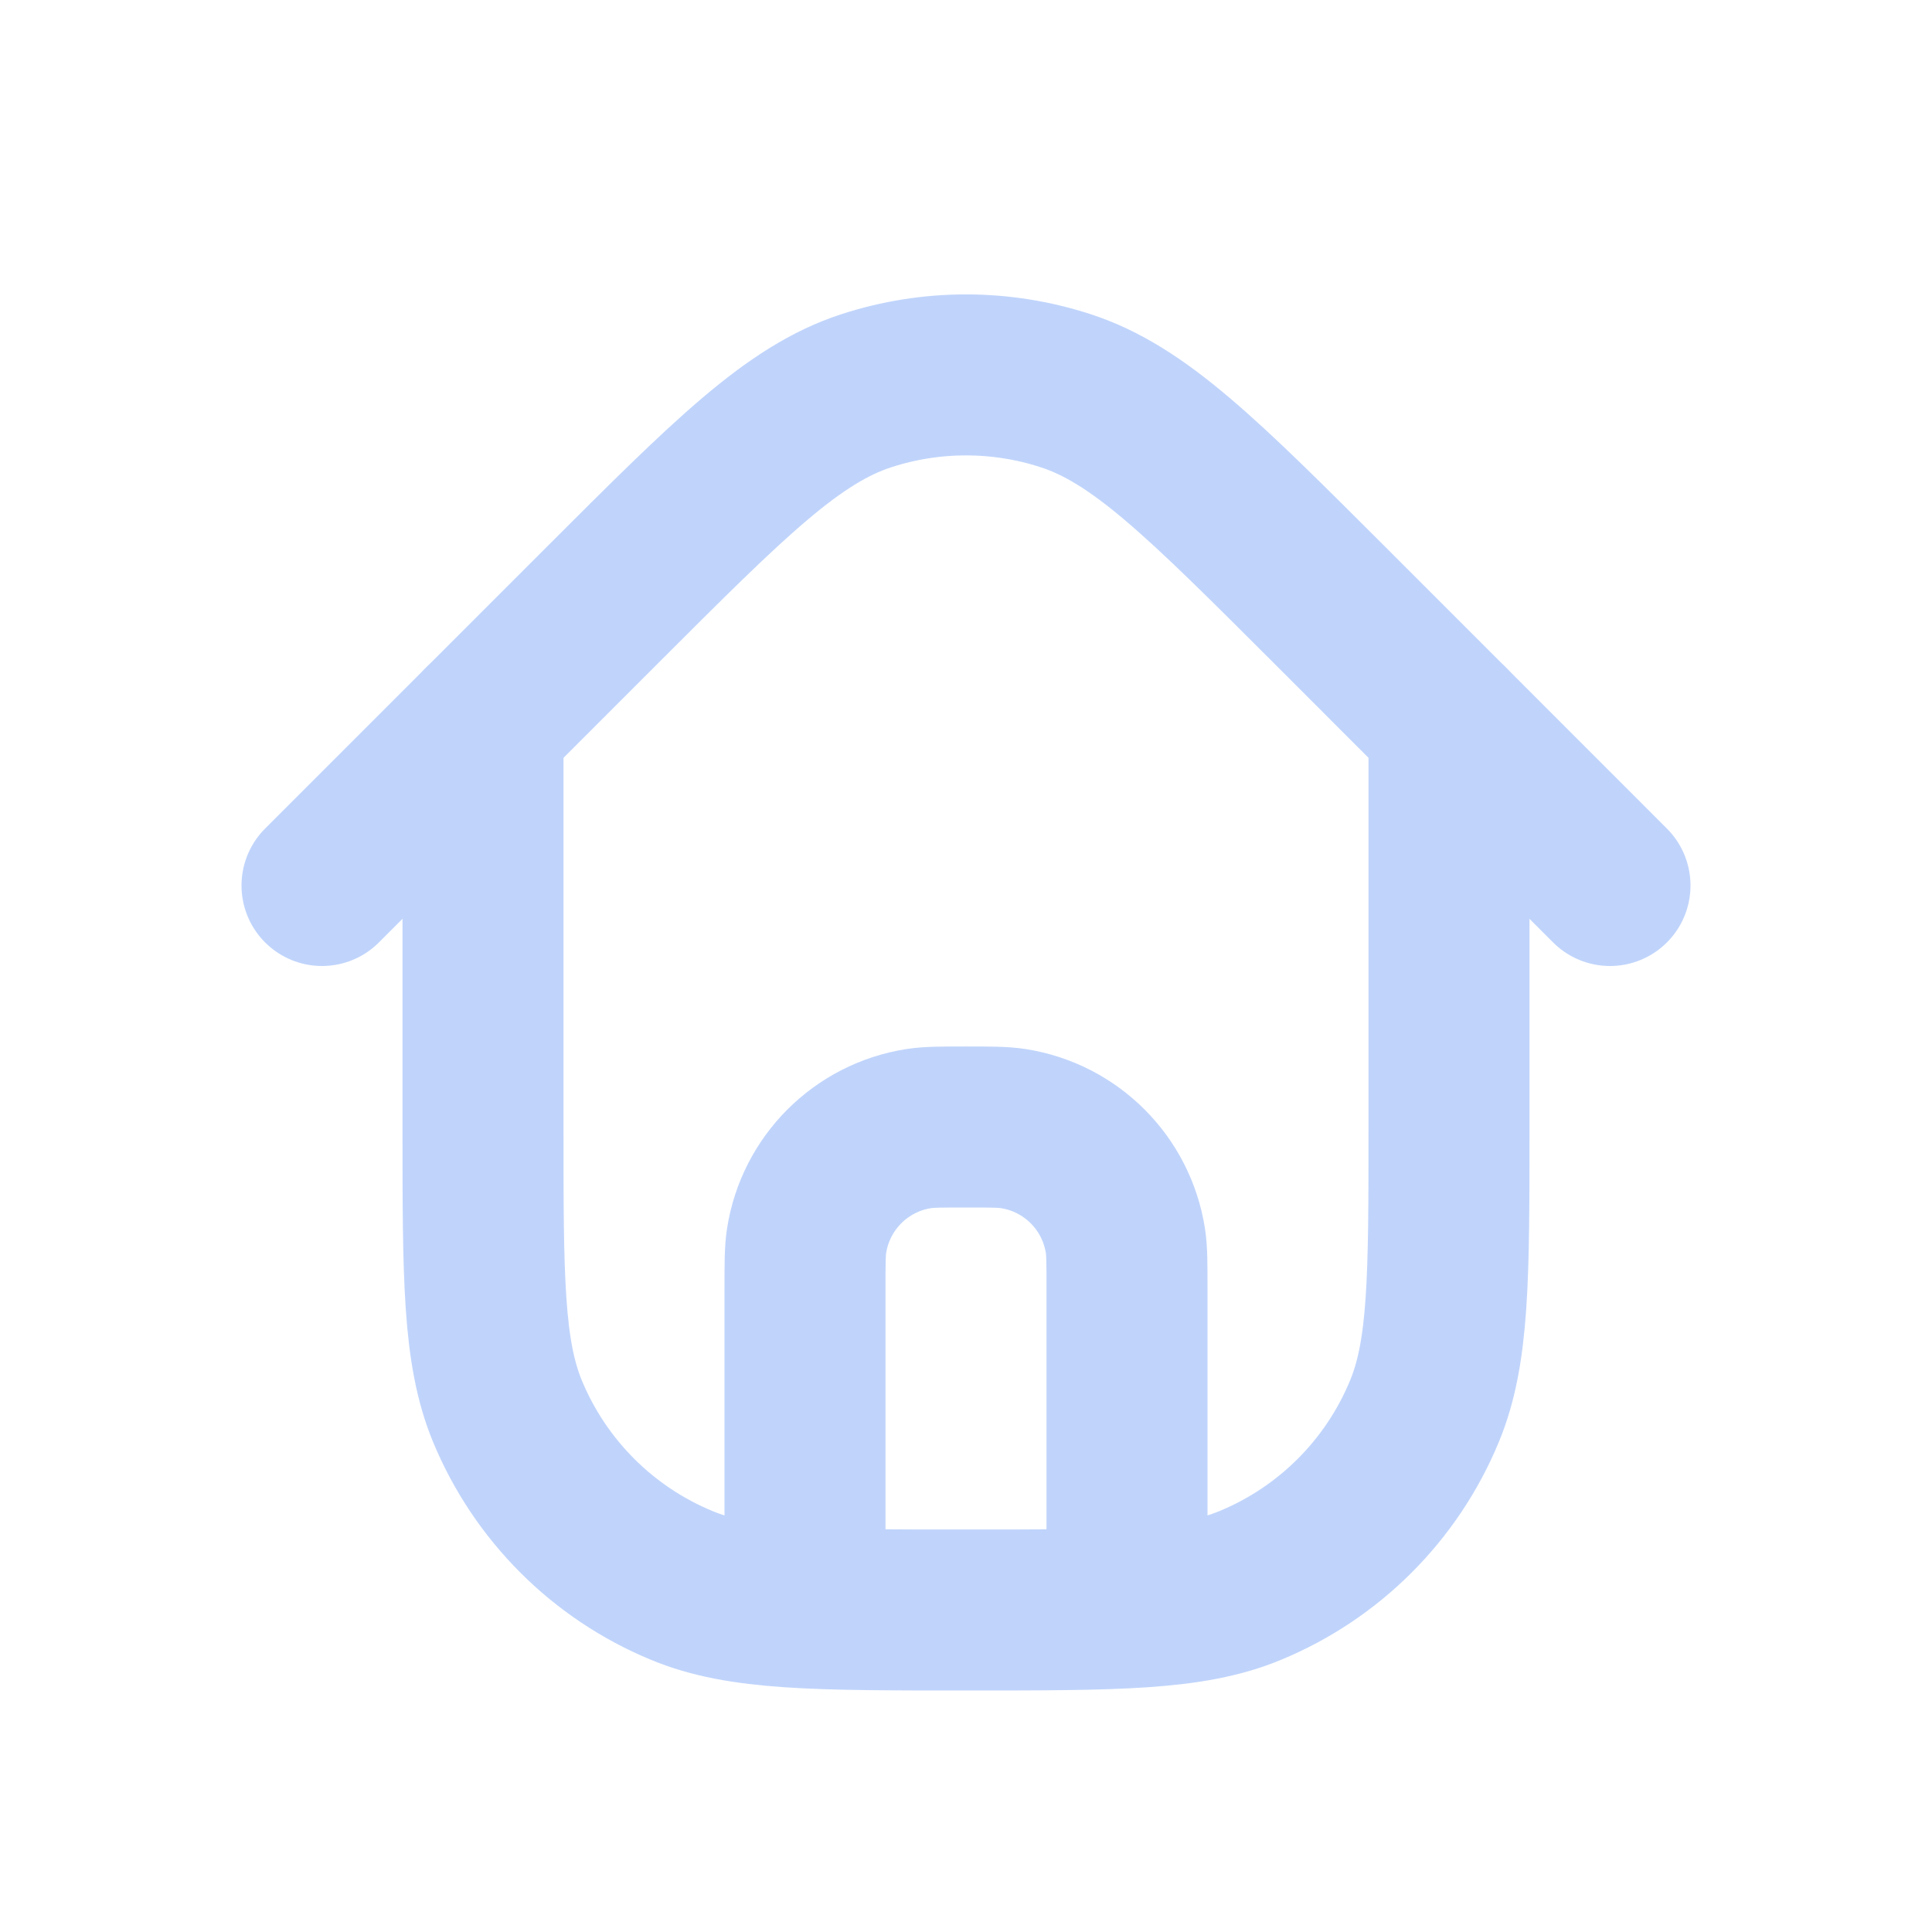 <svg width="24" height="24" viewBox="0 0 24 24" fill="none" xmlns="http://www.w3.org/2000/svg">
<path d="M4 11L7.475 7.525C9.059 5.941 9.851 5.149 10.764 4.853C11.567 4.592 12.433 4.592 13.236 4.853C14.149 5.149 14.941 5.941 16.526 7.525L20 11" stroke="#C0D4FB" stroke-width="2" stroke-linecap="round" stroke-linejoin="round"/>
<path d="M6 9V14C6 15.864 6 16.796 6.304 17.531C6.71 18.511 7.489 19.29 8.469 19.695C9.204 20 10.136 20 12 20V20C13.864 20 14.796 20 15.531 19.695C16.511 19.29 17.29 18.511 17.695 17.531C18 16.796 18 15.864 18 14V9" stroke="#C0D4FB" stroke-width="2" stroke-linecap="round" stroke-linejoin="round"/>
<path d="M10 19V16C10 15.693 10 15.54 10.02 15.412C10.132 14.695 10.695 14.132 11.412 14.02C11.54 14 11.693 14 12 14V14C12.307 14 12.46 14 12.588 14.02C13.305 14.132 13.868 14.695 13.98 15.412C14 15.54 14 15.693 14 16V19" stroke="#C0D4FB" stroke-width="2" stroke-linecap="round" stroke-linejoin="round"/>
</svg>
